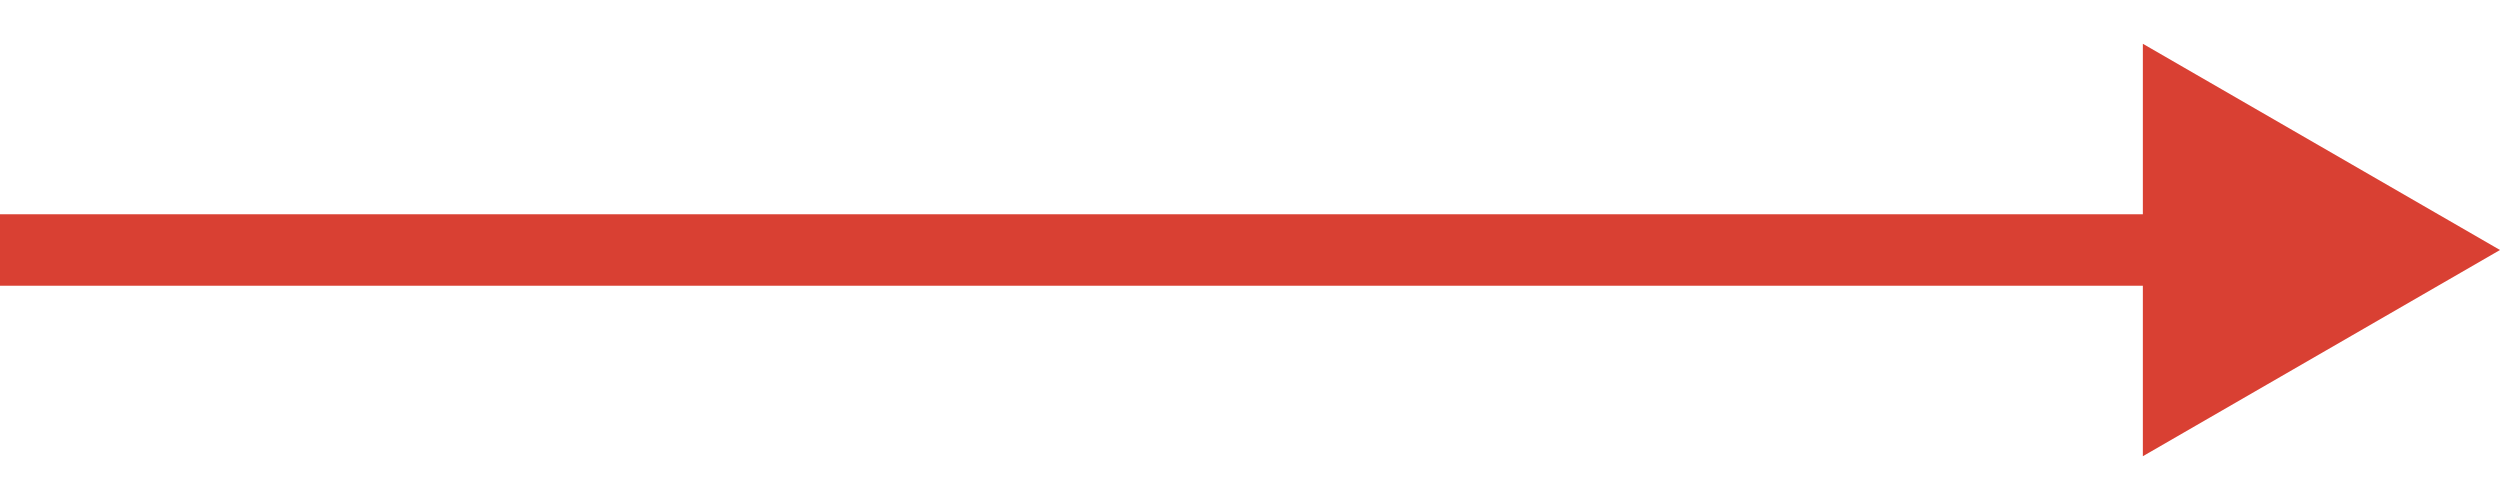 <svg width="35" height="7" viewBox="0 0 35 7" fill="none" xmlns="http://www.w3.org/2000/svg">
<path id="Vector 21" d="M35 3.5L30 0.613L30 6.387L35 3.5ZM-8.78176e-07 4L30.5 4L30.5 3L-7.90754e-07 3L-8.78176e-07 4Z" fill="#D94033"/>
</svg>
